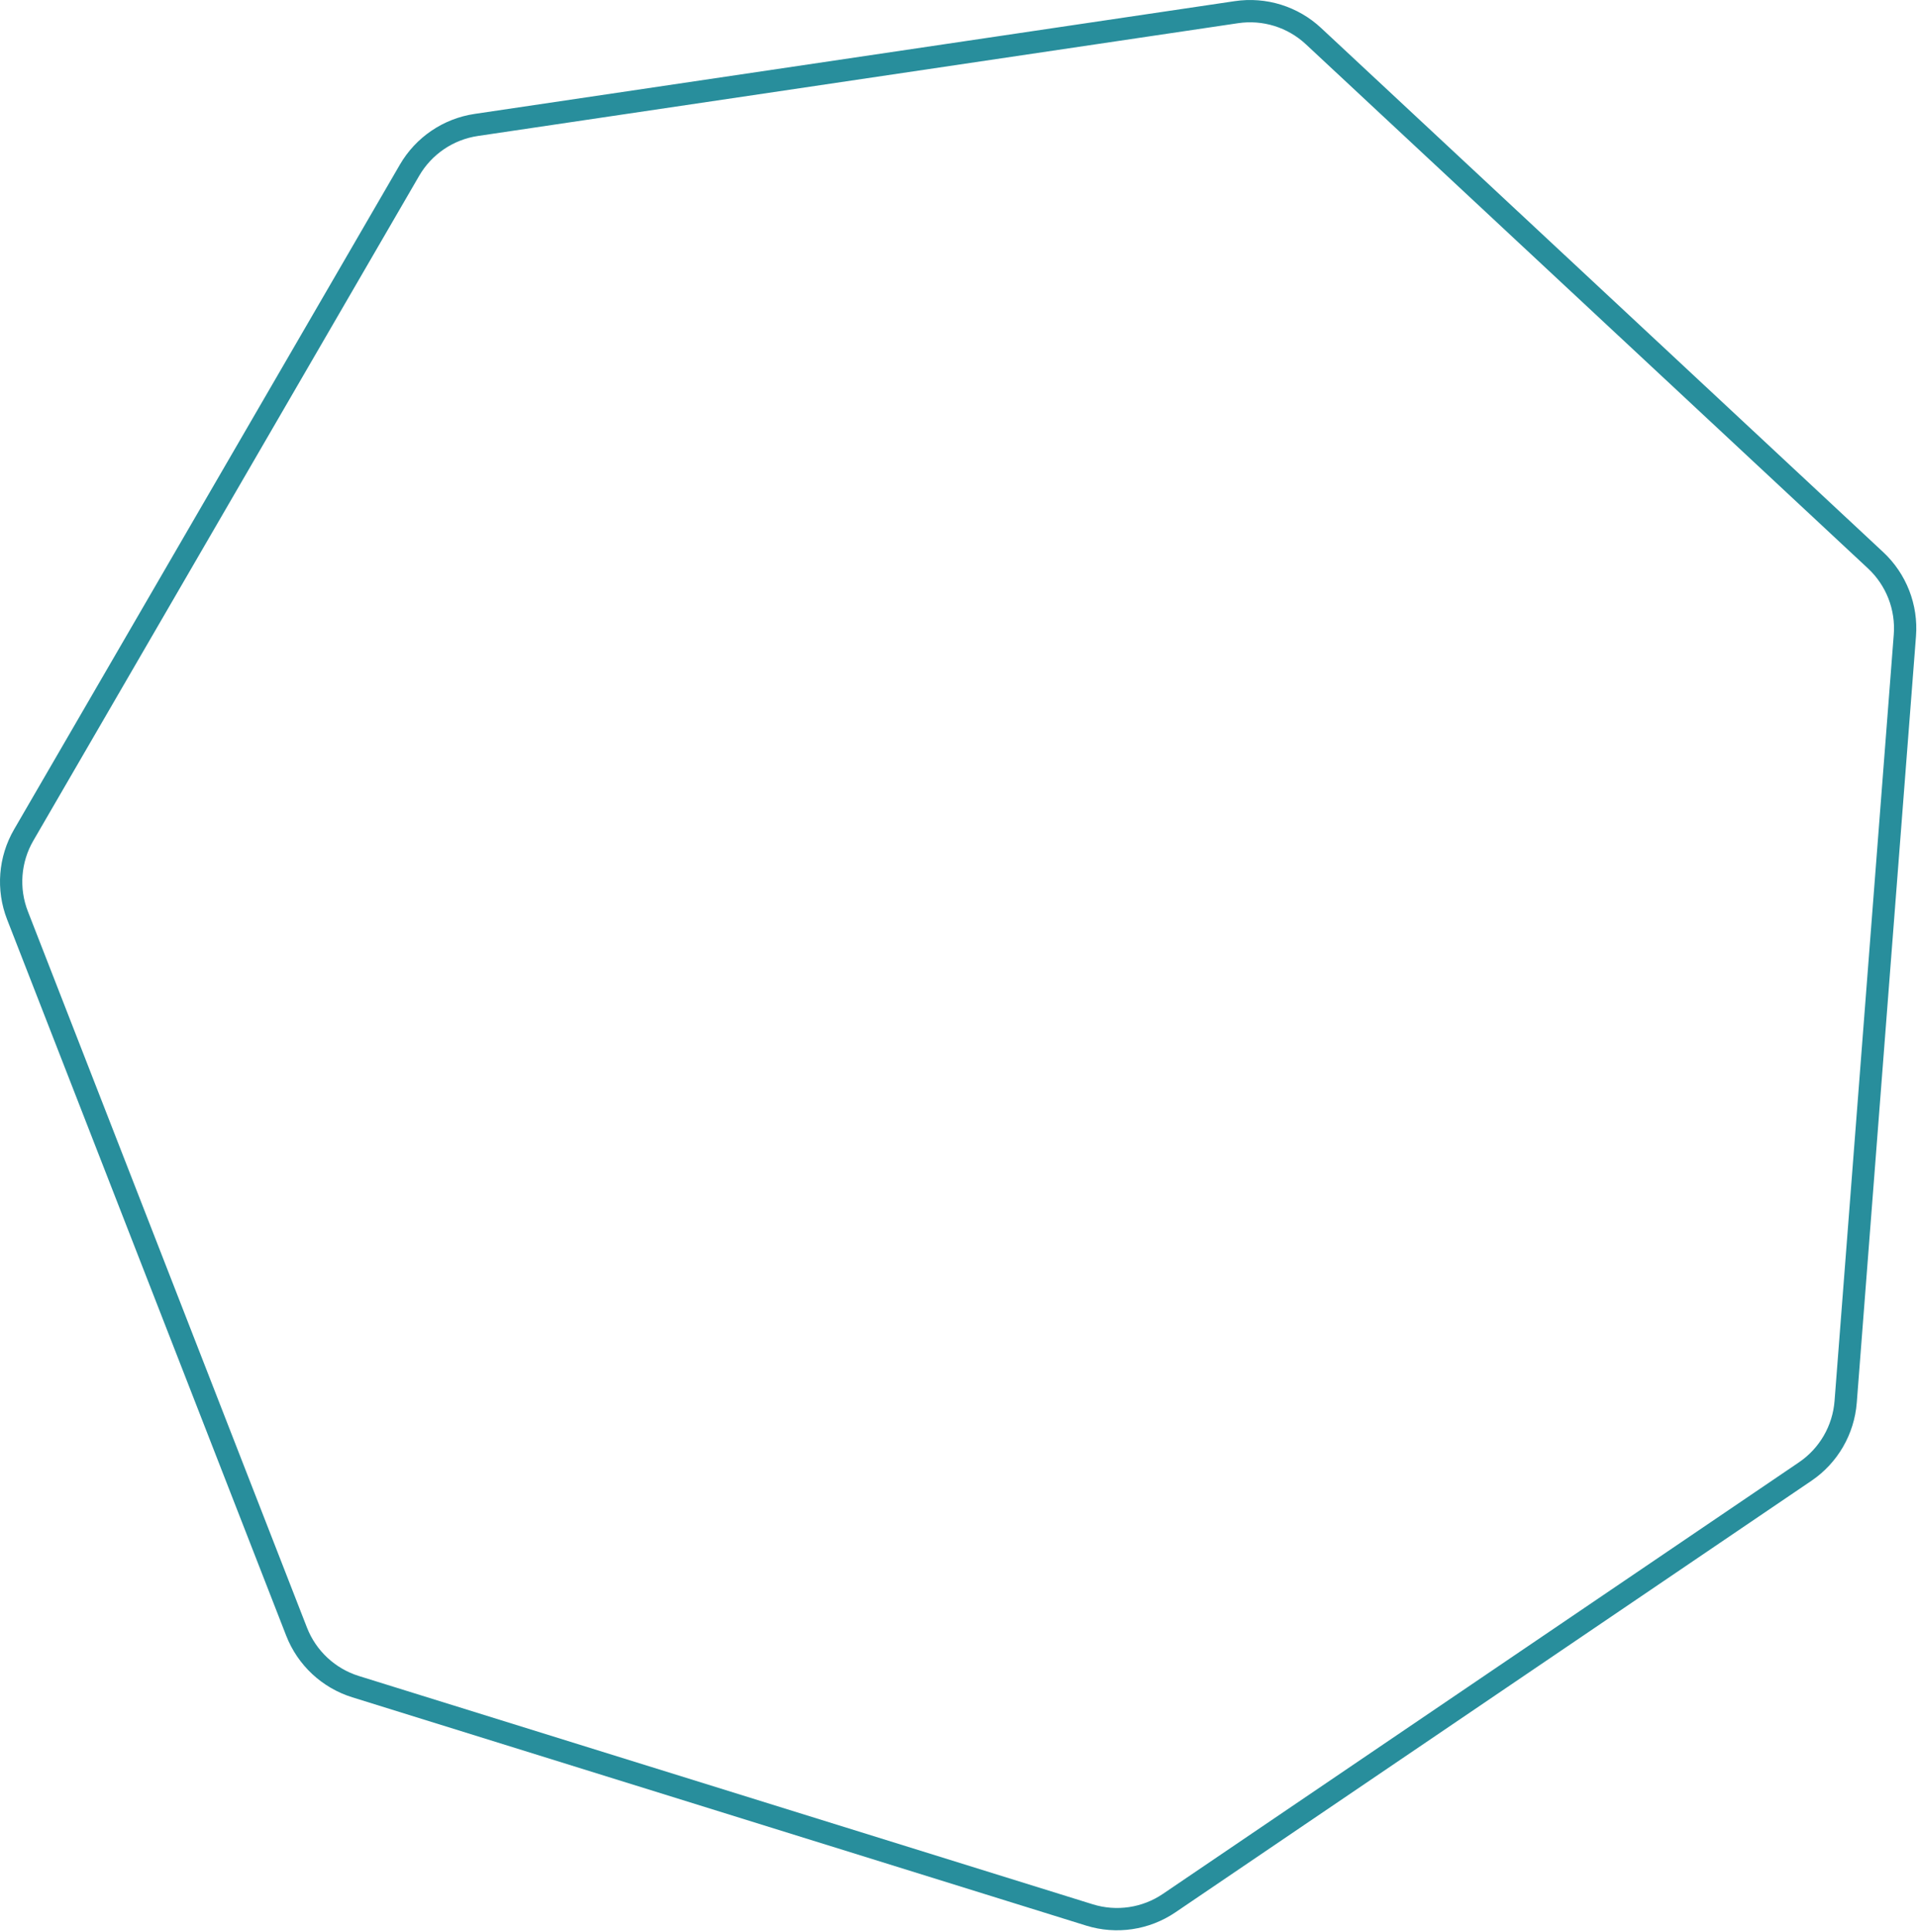 <svg width="129" height="130" viewBox="0 0 129 130" fill="none" xmlns="http://www.w3.org/2000/svg">
<path d="M27.559 11.451C28.514 9.806 30.166 8.685 32.047 8.406L83.206 0.818C85.087 0.539 86.993 1.131 88.385 2.428L126.215 37.695C127.606 38.992 128.331 40.852 128.184 42.748L124.199 94.313C124.052 96.209 123.05 97.936 121.476 99.003L78.676 128.037C77.102 129.105 75.127 129.398 73.311 128.833L23.926 113.473C22.11 112.908 20.65 111.547 19.959 109.775L1.177 61.587C0.486 59.815 0.64 57.825 1.595 56.18L27.559 11.451Z" stroke="#288E9C" stroke-width="1.5" stroke-linejoin="round"/>
</svg>
